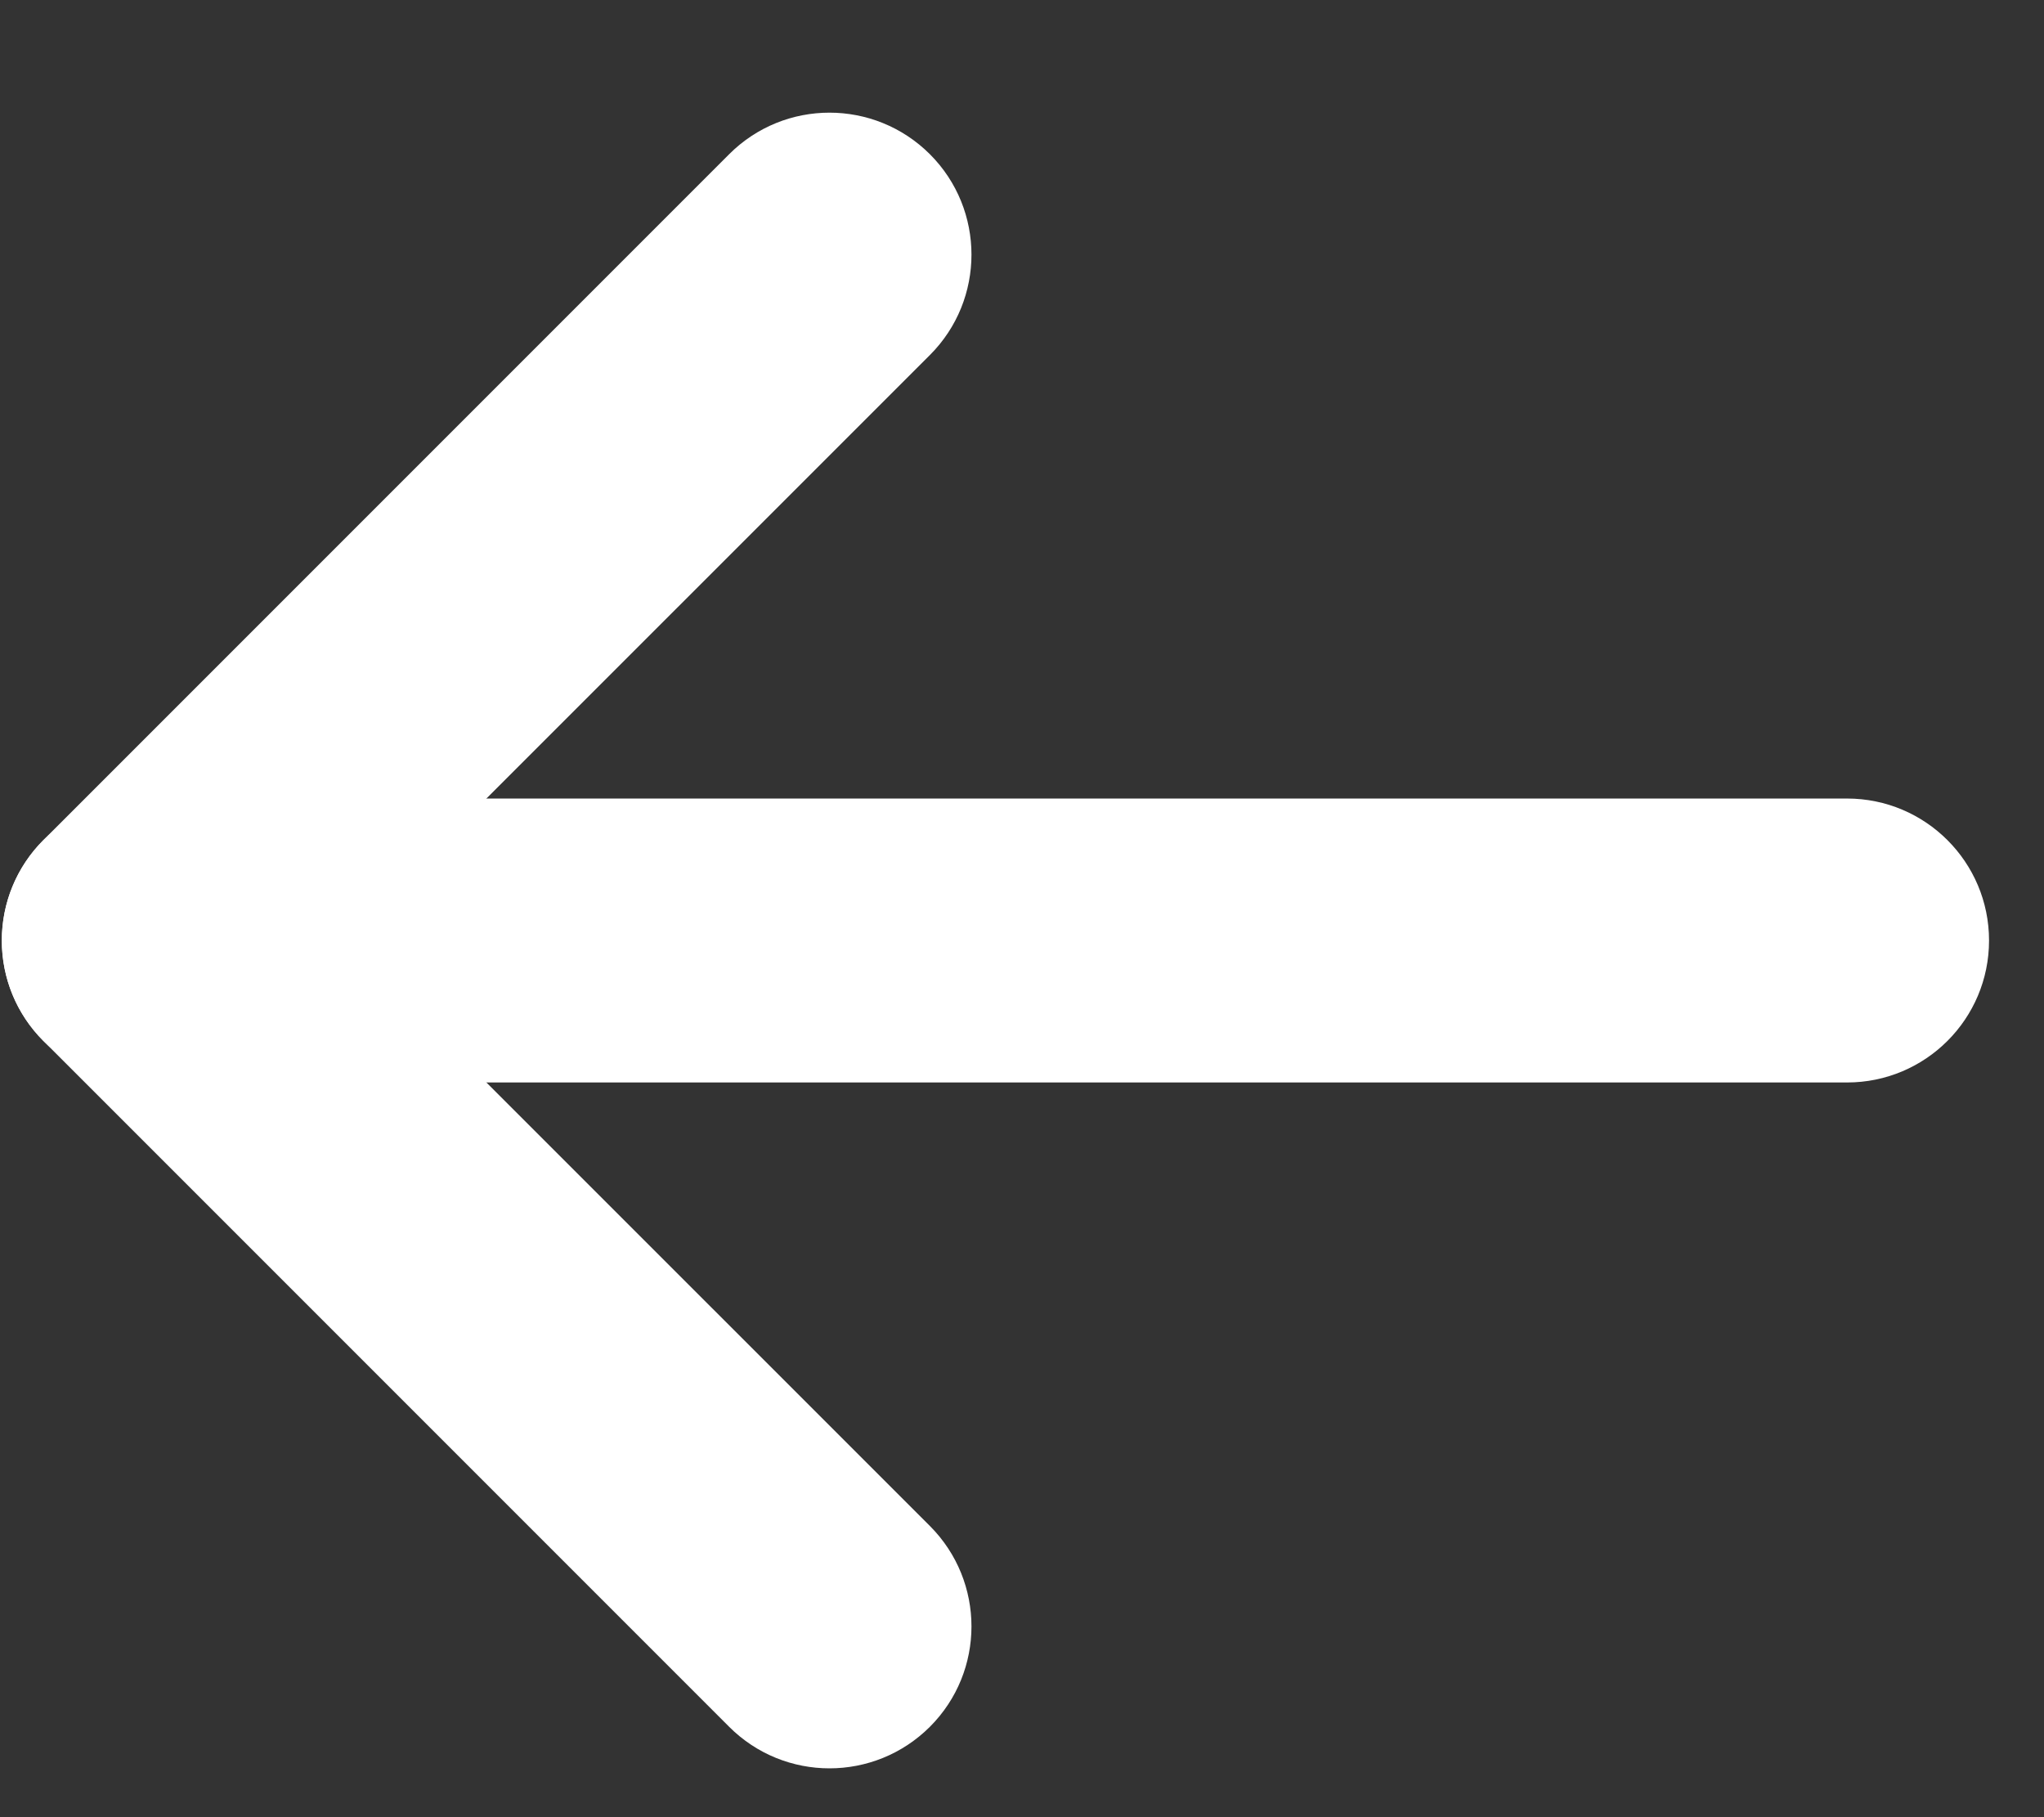 <svg width="18" height="16" viewBox="0 0 18 16" fill="none" xmlns="http://www.w3.org/2000/svg">
<rect x="0" y="0" width="18" height="16" fill="#333333" stroke="none"/>
<path fill-rule="evenodd" clip-rule="evenodd" d="M17.516 8.281C17.516 7.591 16.956 7.031 16.266 7.031H1.266C0.575 7.031 0.016 7.591 0.016 8.281C0.016 8.972 0.575 9.531 1.266 9.531H16.266C16.956 9.531 17.516 8.972 17.516 8.281Z" fill="white"/>
<path fill-rule="evenodd" clip-rule="evenodd" d="M8.189 1.358C7.7 0.87 6.909 0.87 6.421 1.358L0.382 7.397C-0.106 7.886 -0.106 8.677 0.382 9.165L6.421 15.204C6.909 15.692 7.7 15.692 8.189 15.204C8.677 14.716 8.677 13.925 8.189 13.436L3.033 8.281L8.189 3.126C8.677 2.638 8.677 1.846 8.189 1.358Z" fill="white"/>
</svg>
